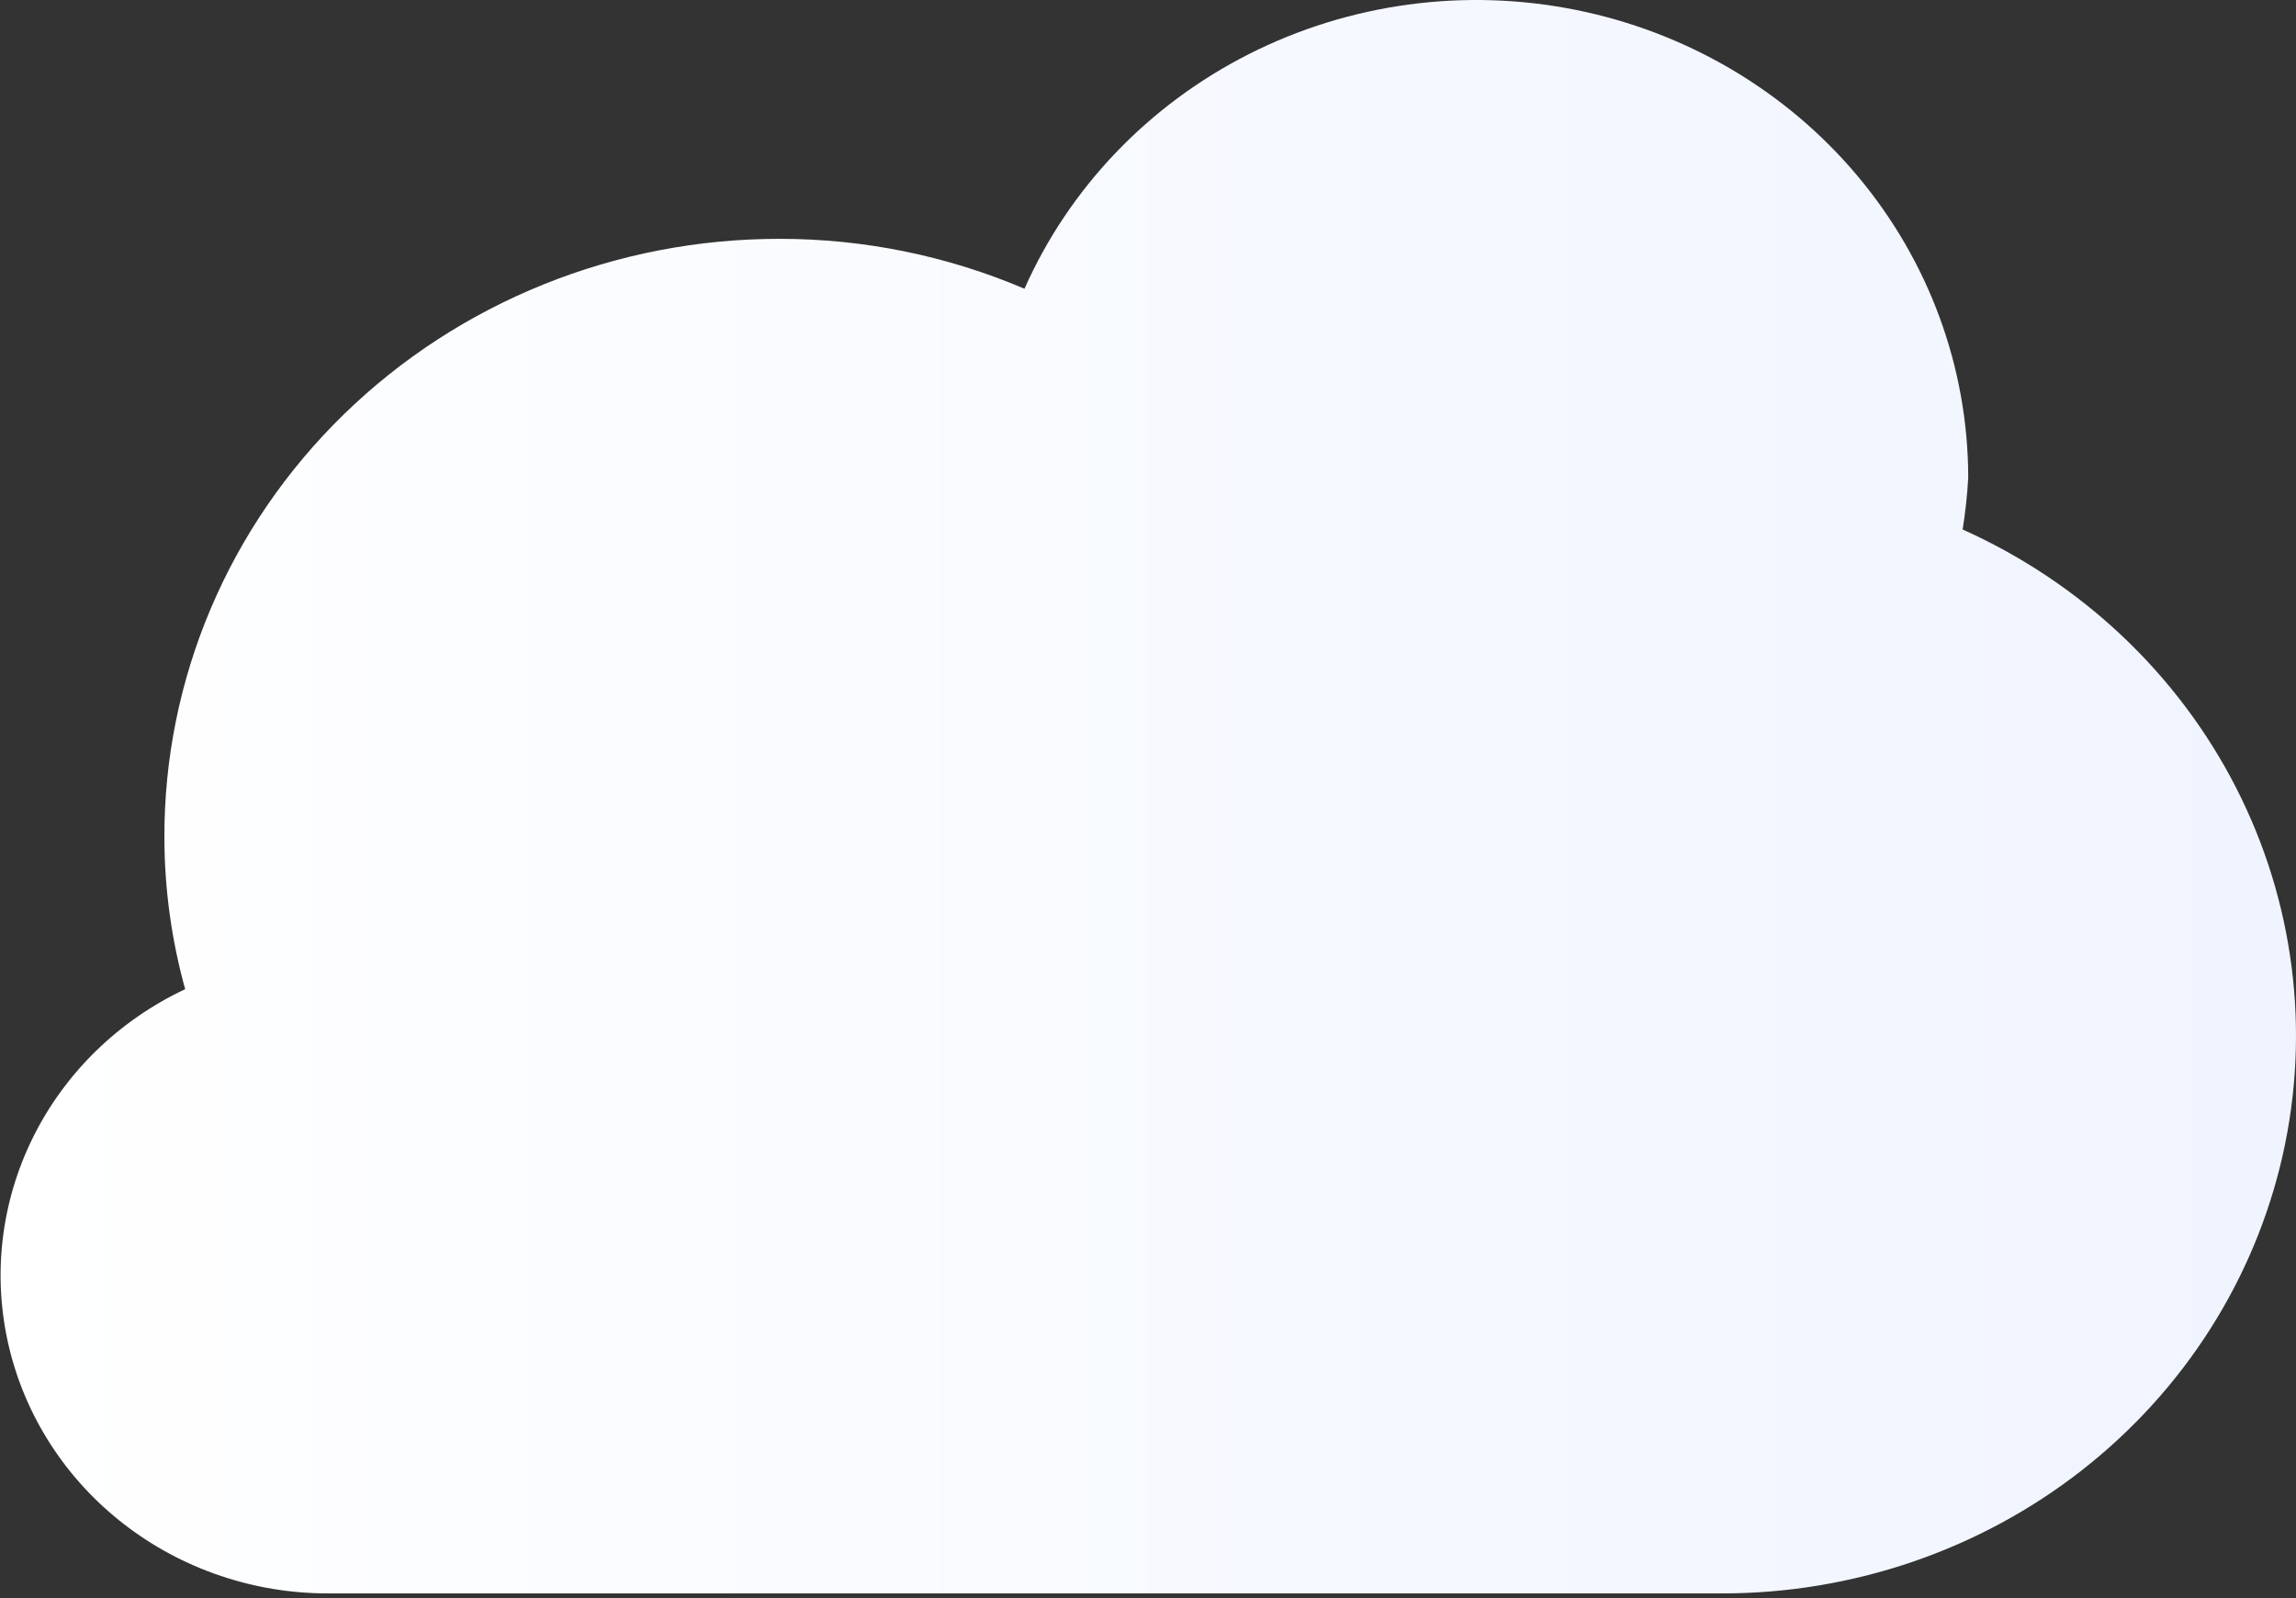 <svg
  width="375"
  height="261"
  viewBox="0 0 375 261"
  fill="none"
  xmlns="http://www.w3.org/2000/svg"
>
    <rect x="0" y="0" width="375" height="261" fill="#333333" stroke="none"/>
    <path
    d="M30.301 161.767C28.028 153.642 26.868 145.262 26.849 136.843C26.811 124.004 29.382 111.285 34.413 99.414C39.445 87.543 46.838 76.753 56.169 67.664C65.501 58.575 76.587 51.366 88.791 46.448C100.996 41.531 114.08 39.003 127.292 39.009C141.074 38.996 154.708 41.773 167.325 47.162C174.646 30.666 187.597 17.127 203.995 8.829C220.392 0.531 239.233 -2.019 257.34 1.609C275.447 5.238 291.713 14.822 303.394 28.747C315.075 42.672 321.458 60.084 321.465 78.049C321.306 80.873 321.002 83.688 320.554 86.482C339.951 95.182 355.706 110.06 365.212 128.652C374.717 147.243 377.401 168.431 372.819 188.707C368.237 208.983 356.665 227.13 340.019 240.141C323.373 253.153 302.652 260.248 281.288 260.252H53.602C41.493 260.263 29.739 256.279 20.264 248.952C10.79 241.624 4.156 231.389 1.449 219.92C-1.258 208.451 0.122 196.429 5.364 185.822C10.605 175.215 19.398 166.652 30.301 161.534V161.767Z"
    fill="url(#paint0_linear_217_635)"
  />
    <defs>
      <linearGradient
      id="paint0_linear_217_635"
      x1="0.096"
      y1="208.126"
      x2="375"
      y2="208.126"
      gradientUnits="userSpaceOnUse"
    >
        <stop stop-color="white" />
        <stop offset="1" stop-color="#EFF4FF" />
      </linearGradient>
    </defs>
  </svg>
